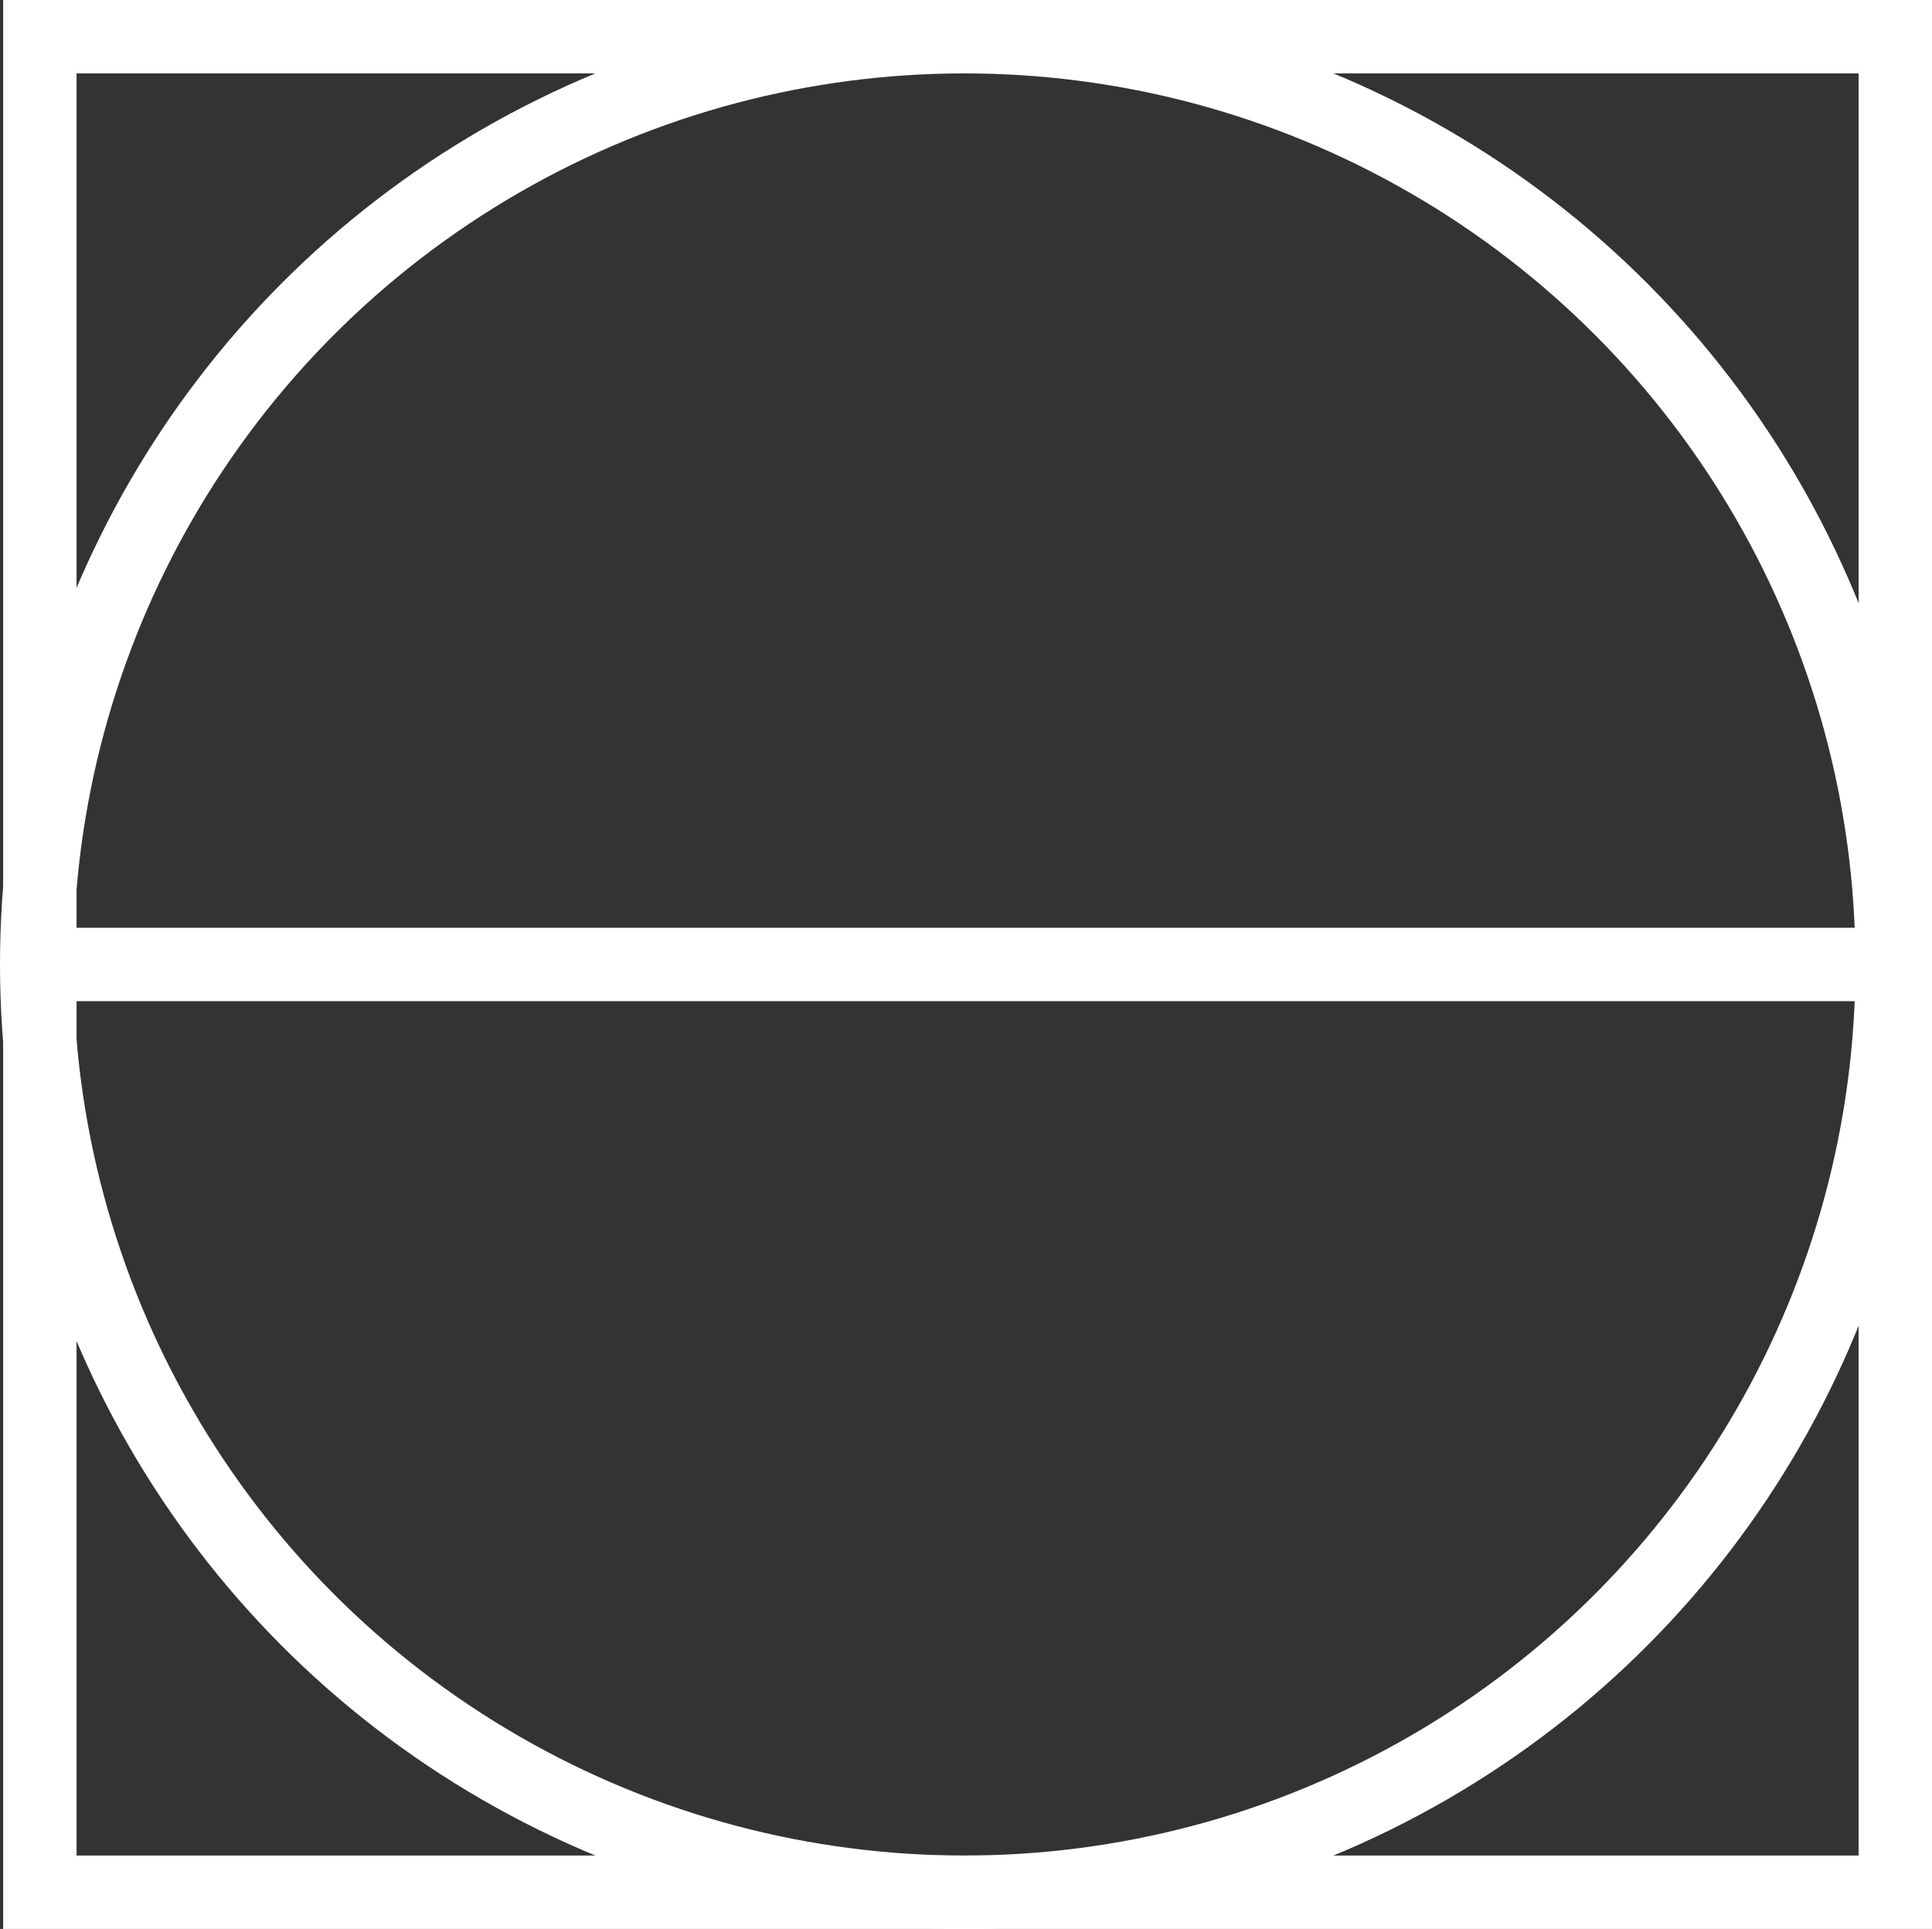 <?xml version="1.0" encoding="utf-8"?>
<!-- Generator: Adobe Illustrator 21.0.0, SVG Export Plug-In . SVG Version: 6.00 Build 0)  -->
<svg version="1.1" xmlns="http://www.w3.org/2000/svg" xmlns:xlink="http://www.w3.org/1999/xlink" x="0px" y="0px"
	 viewBox="0 0 26.321 26.278" style="enable-background:new 0 0 26.321 26.278;" xml:space="preserve">
<rect x="0" y="0" width="26.321" height="26.278" fill="#333333" stroke="none"/>
<style type="text/css">
	.st0{fill:none;stroke:#ffffff;stroke-miterlimit:10;}
</style>
<g id="Layer_1">
	<circle class="st0" cx="13.139" cy="13.139" r="12.639"/>
	<line class="st0" x1="0.5" y1="13.139" x2="25.778" y2="13.139"/>
	<rect x="0.543" y="0.5" class="st0" width="25.278" height="25.278"/>
</g>
<g id="Layer_2">
</g>
<g id="Layer_3">
</g>
<g id="Layer_4">
</g>
</svg>
